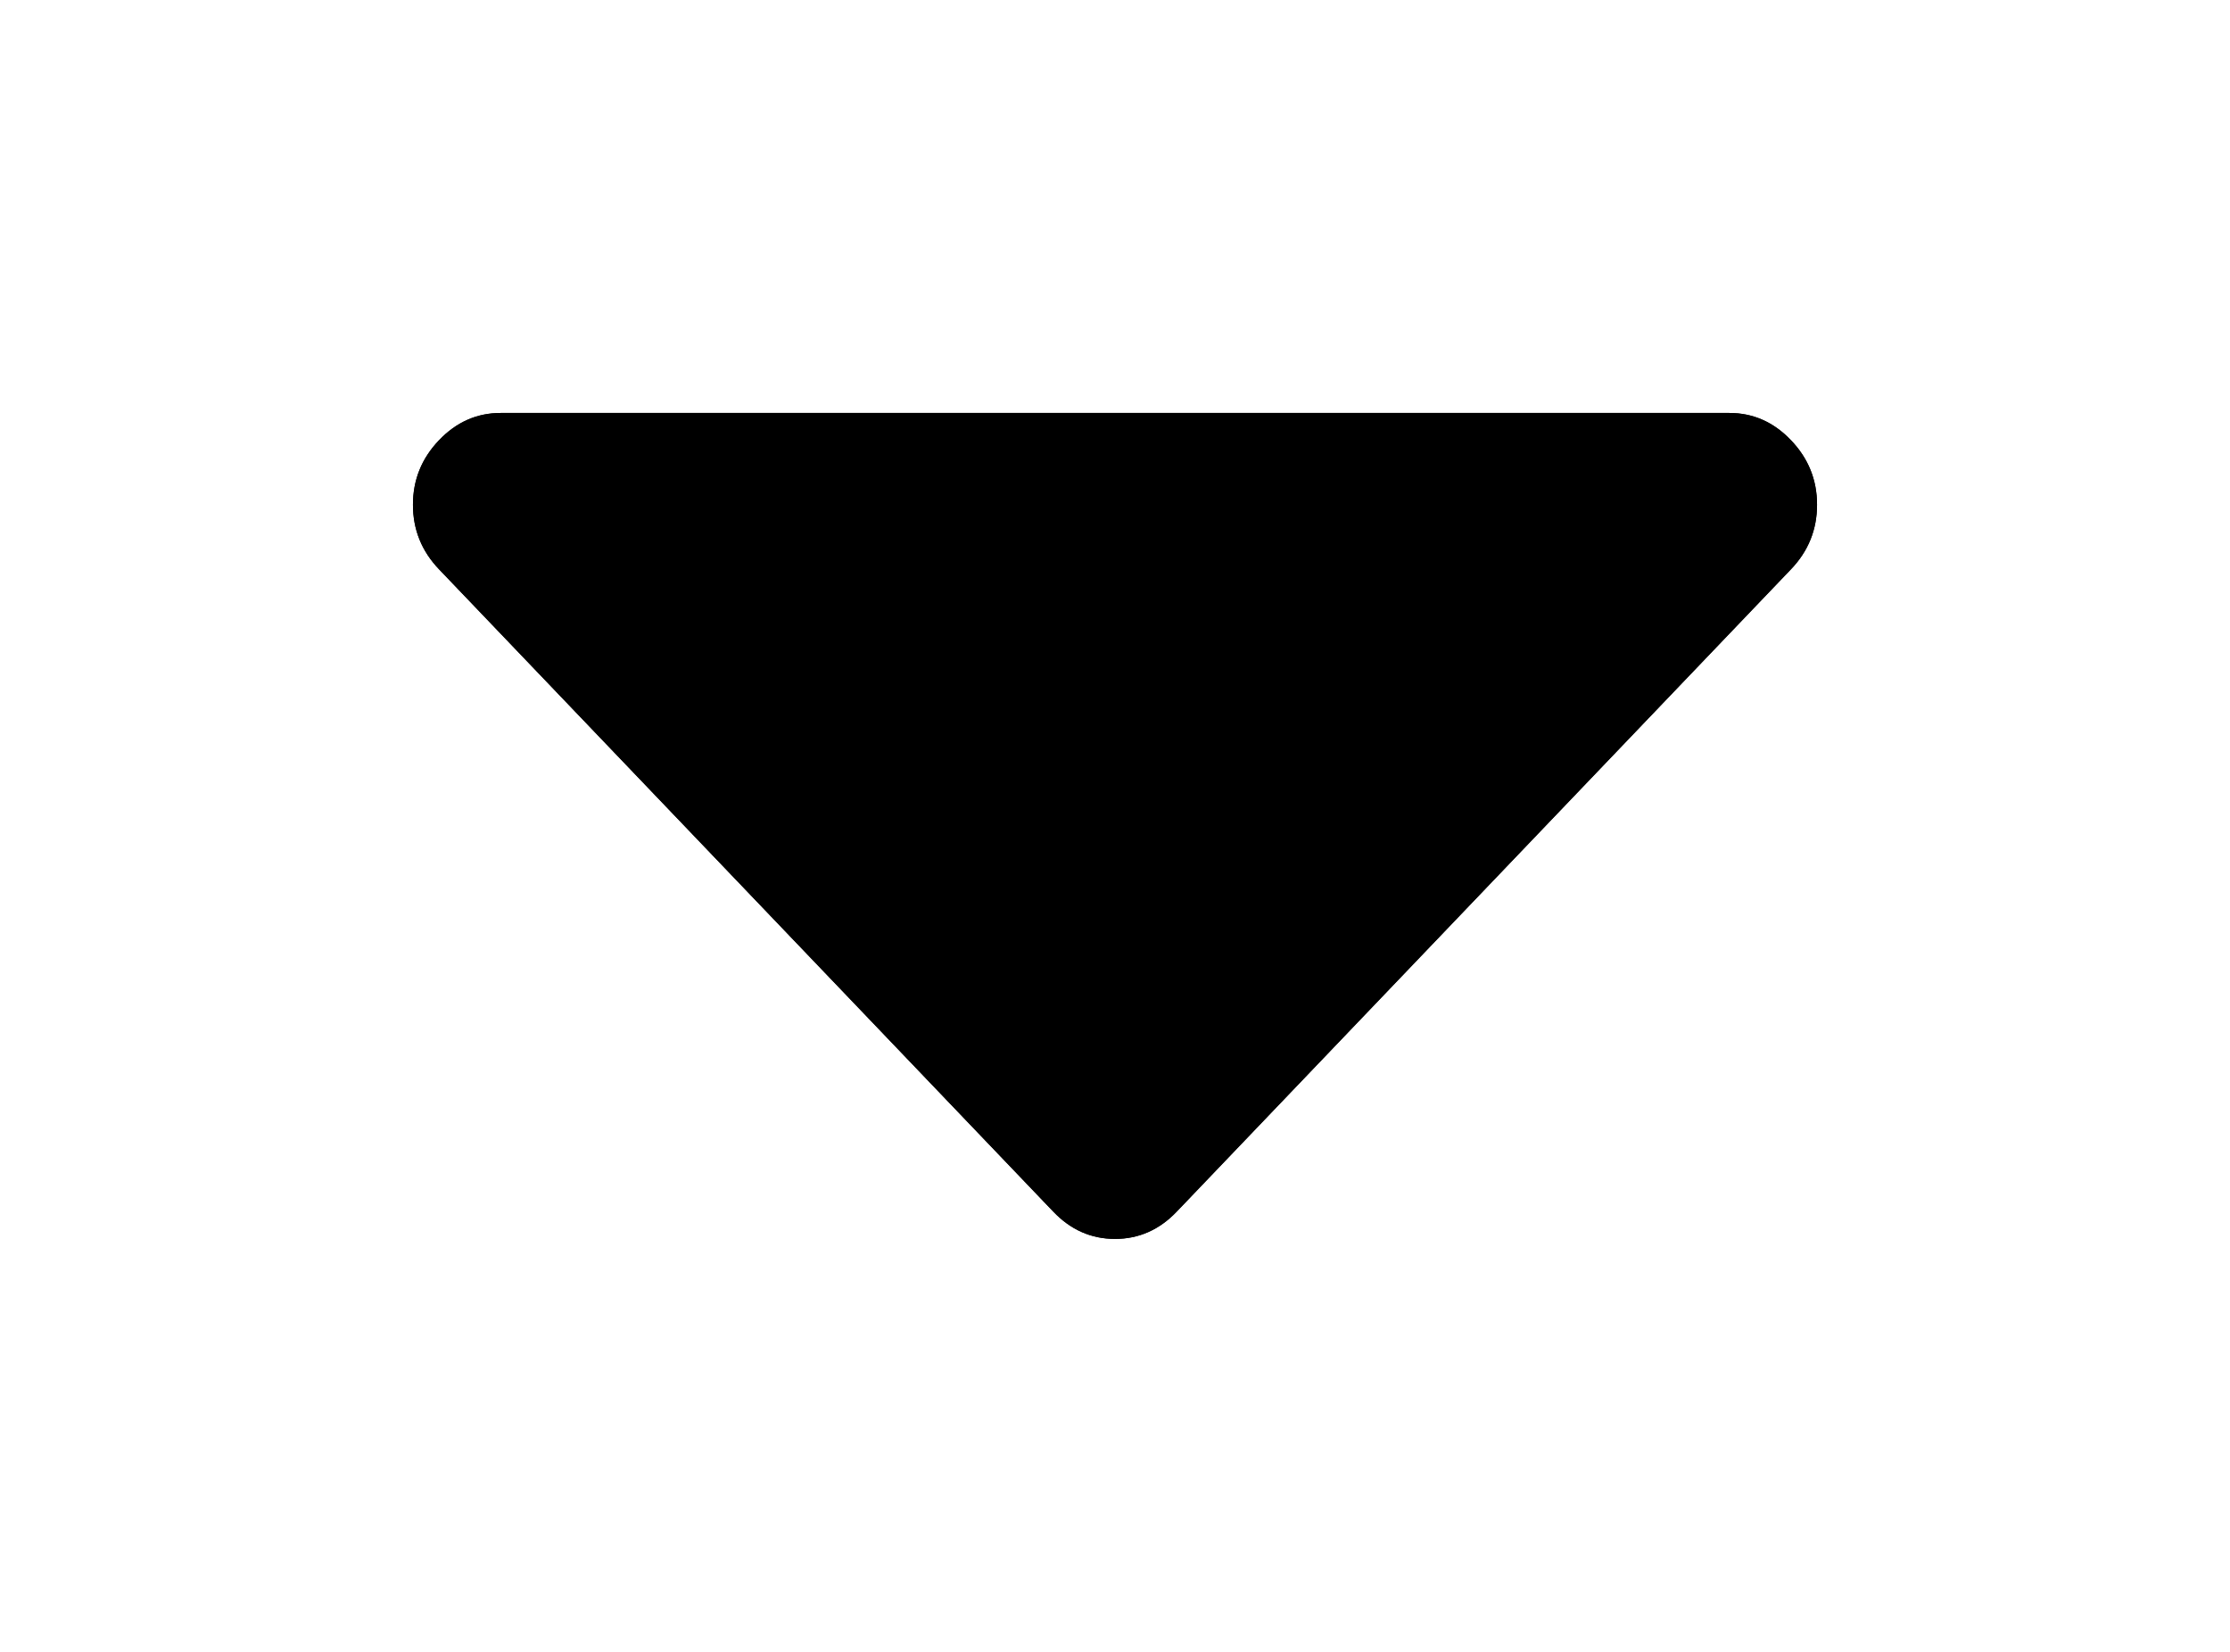 ﻿<?xml version="1.0" encoding="utf-8"?>
<svg version="1.1" xmlns:xlink="http://www.w3.org/1999/xlink" width="54px" height="40px" xmlns="http://www.w3.org/2000/svg">
  <defs>
    <filter x="988px" y="796px" width="54px" height="40px" filterUnits="userSpaceOnUse" id="filter88">
      <feOffset dx="0" dy="0" in="SourceAlpha" result="shadowOffsetInner" />
      <feGaussianBlur stdDeviation="5" in="shadowOffsetInner" result="shadowGaussian" />
      <feComposite in2="shadowGaussian" operator="atop" in="SourceAlpha" result="shadowComposite" />
      <feColorMatrix type="matrix" values="0 0 0 0 0  0 0 0 0 0  0 0 0 0 0  0 0 0 0.314 0  " in="shadowComposite" />
    </filter>
    <g id="widget89">
      <path d="M 33.369 0.66  C 33.79 1.1  34 1.62  34 2.222  C 34 2.824  33.79 3.345  33.369 3.785  L 18.494 19.34  C 18.074 19.78  17.576 20  17 20  C 16.424 20  15.926 19.78  15.506 19.34  L 0.631 3.785  C 0.21 3.345  0 2.824  0 2.222  C 0 1.62  0.21 1.1  0.631 0.66  C 1.051 0.22  1.549 0  2.125 0  L 31.875 0  C 32.451 0  32.949 0.22  33.369 0.66  Z " fill-rule="nonzero" fill="#000000" stroke="none" transform="matrix(1 0 0 1 998 806 )" />
    </g>
  </defs>
  <g transform="matrix(1 0 0 1 -988 -796 )">
    <use xlink:href="#widget89" filter="url(#filter88)" />
    <use xlink:href="#widget89" />
  </g>
</svg>